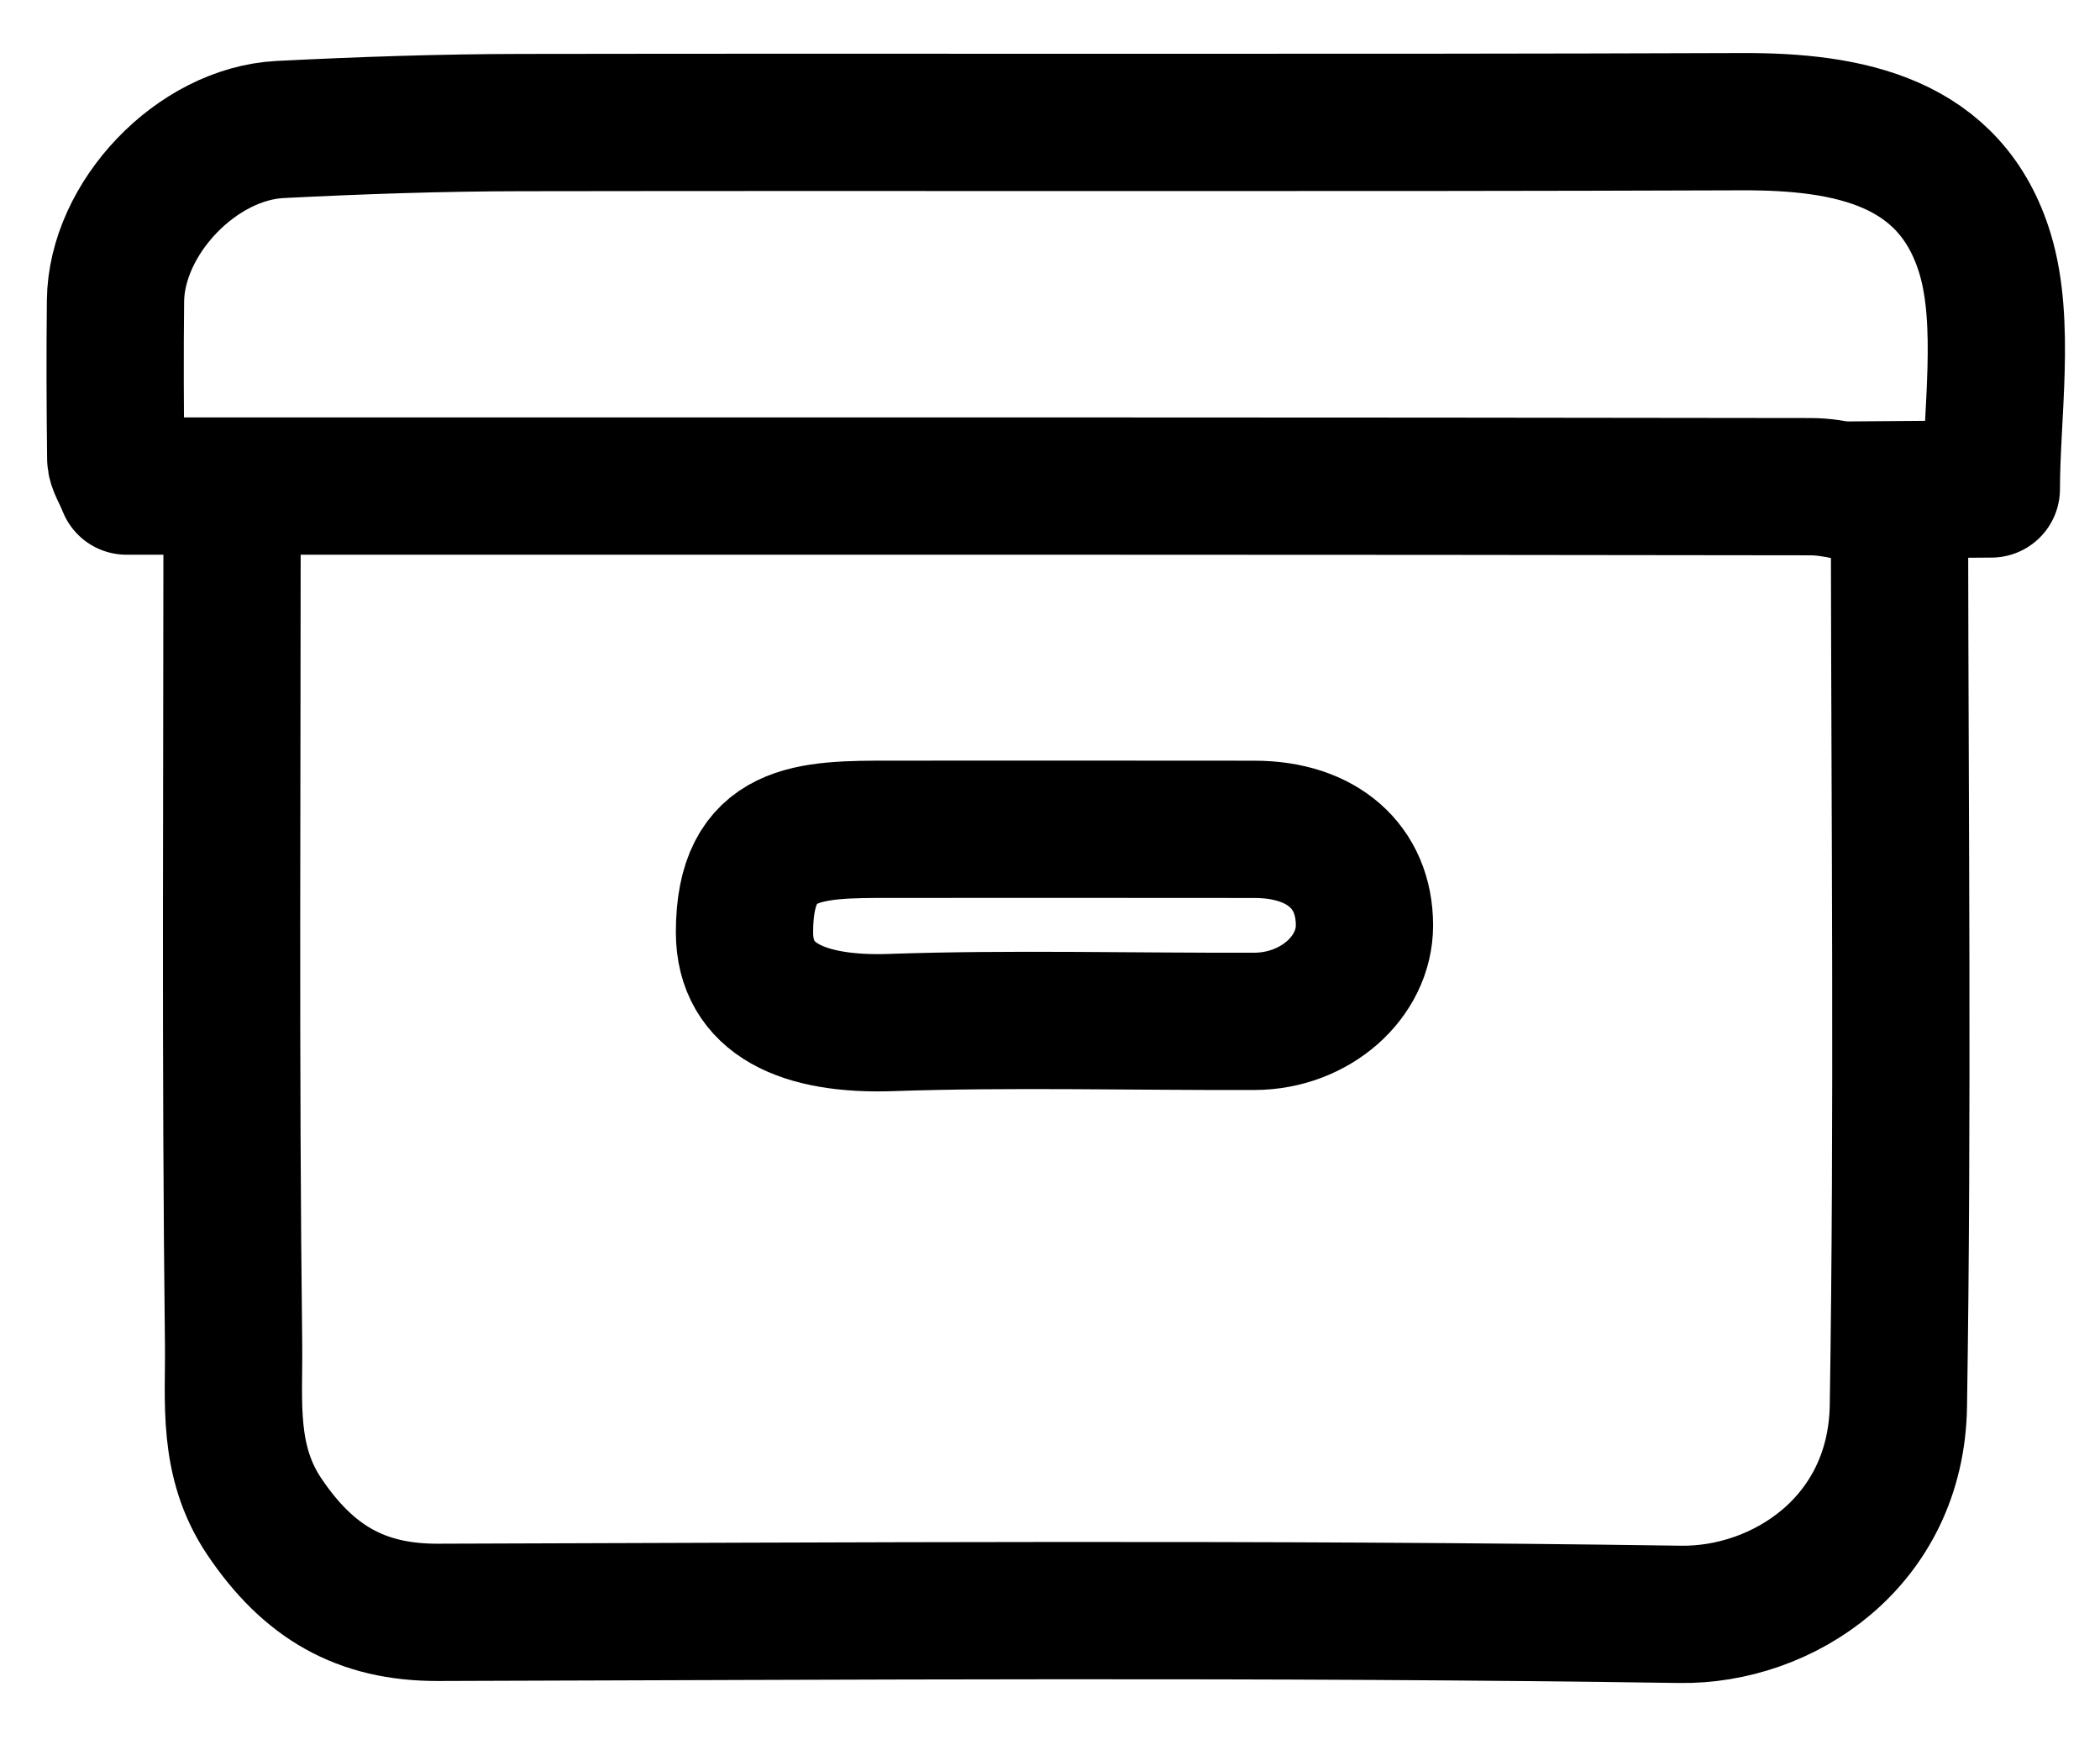 <?xml version="1.0" encoding="utf-8"?>
<!-- Generator: Adobe Illustrator 16.0.0, SVG Export Plug-In . SVG Version: 6.00 Build 0)  -->
<!DOCTYPE svg PUBLIC "-//W3C//DTD SVG 1.1//EN" "http://www.w3.org/Graphics/SVG/1.1/DTD/svg11.dtd">
<svg version="1.1" id="Layer_1" xmlns="http://www.w3.org/2000/svg" xmlns:xlink="http://www.w3.org/1999/xlink" x="0px" y="0px"
	 width="152.993px" height="127.494px" viewBox="0 0 152.993 127.494" enable-background="new 0 0 152.993 127.494"
	 xml:space="preserve">
<path fill="none" stroke="#000000" stroke-width="10" stroke-linecap="round" stroke-linejoin="round" stroke-miterlimit="10" d="
	M137.907,36.907c0.165,0.5,0.479,1,0.479,1.5c0.025,21.333,0.253,42.67-0.081,63.998c-0.155,9.938-8.443,15.298-15.9,15.188
	c-30.159-0.447-60.331-0.23-90.497-0.146c-5.639,0.016-9.446-2.229-12.634-6.949c-2.76-4.088-2.207-8.41-2.257-12.592
	c-0.242-20.331-0.109-40.666-0.109-60.999 M134.403,35.7l10.674-0.084c0-5.385,1.071-12.085-0.453-17.125
	c-2.474-8.18-9.879-9.656-17.717-9.628c-29.666,0.107-59.333,0.017-89,0.065c-5.833,0.01-11.672,0.21-17.499,0.505
	c-6.094,0.31-11.925,6.462-11.993,12.474c-0.043,3.833-0.029,7.667,0.018,11.5c0.006,0.49,0.368,0.976,0.781,2
	c4.36,0,9.027,0,13.693,0c36.333,0,72.666-0.015,109.001,0.043c1.834,0.002,3.665,0.624,5.5,0.957 M54.239,67.907
	c0,4.908,4.301,6.794,10.669,6.576c8.823-0.303,17.665-0.055,26.498-0.086c4.4-0.018,8-3.213,8-6.99c0-4.273-3.081-6.988-8-6.996
	c-8.834-0.014-17.667-0.004-26.5-0.004C58.972,60.407,54.239,60.404,54.239,67.907"/>
</svg>
